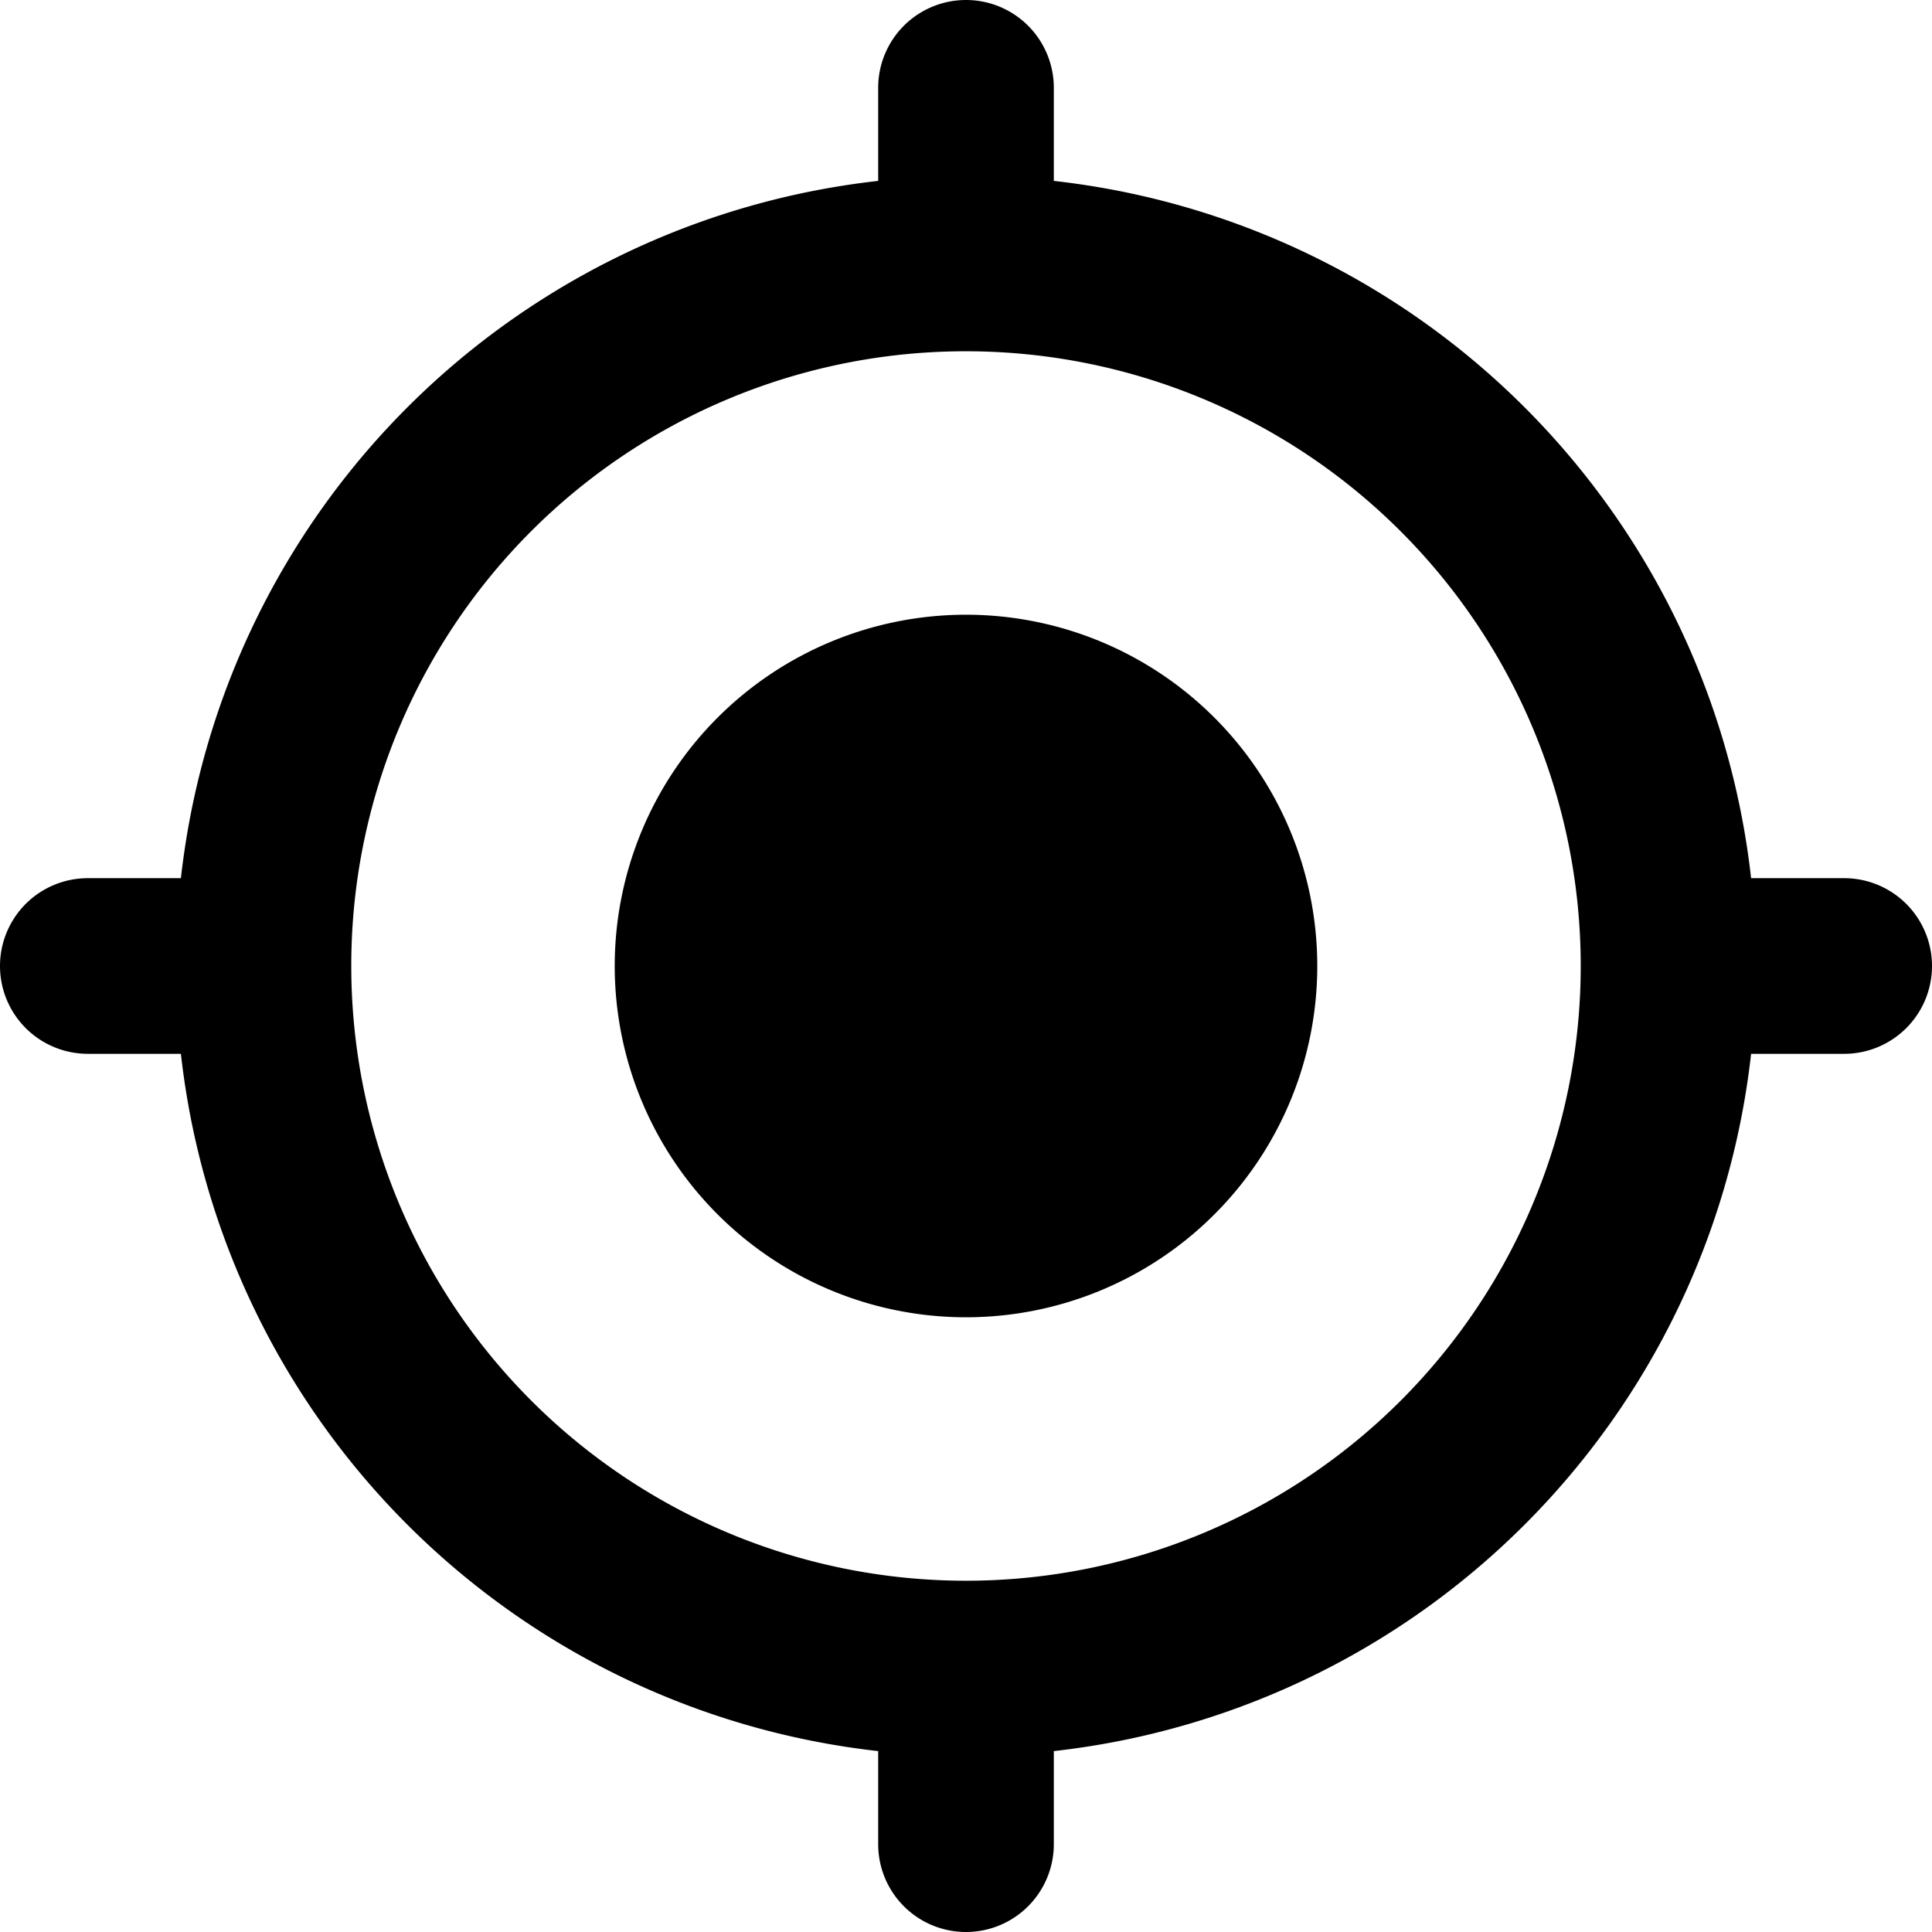 <svg xmlns="http://www.w3.org/2000/svg" width="22" height="22" viewBox="0 0 22 22">
  <g id="Group_4" data-name="Group 4" transform="translate(-3342 -4978)">
    <path id="download" d="M13,22a1,1,0,0,1-2,0V20.94A8.994,8.994,0,0,1,3.06,13H2a1,1,0,0,1,0-2H3.06A8.994,8.994,0,0,1,11,3.06V2a1,1,0,0,1,2,0V3.06A8.994,8.994,0,0,1,20.94,11H22a1,1,0,0,1,0,2H20.94A8.994,8.994,0,0,1,13,20.94ZM8,12a4,4,0,1,1,4,4A4,4,0,0,1,8,12ZM5,12a7,7,0,1,0,7-7A6.995,6.995,0,0,0,5,12Z" transform="translate(3341 4977)" fill-rule="evenodd"/>
  </g>
</svg>
